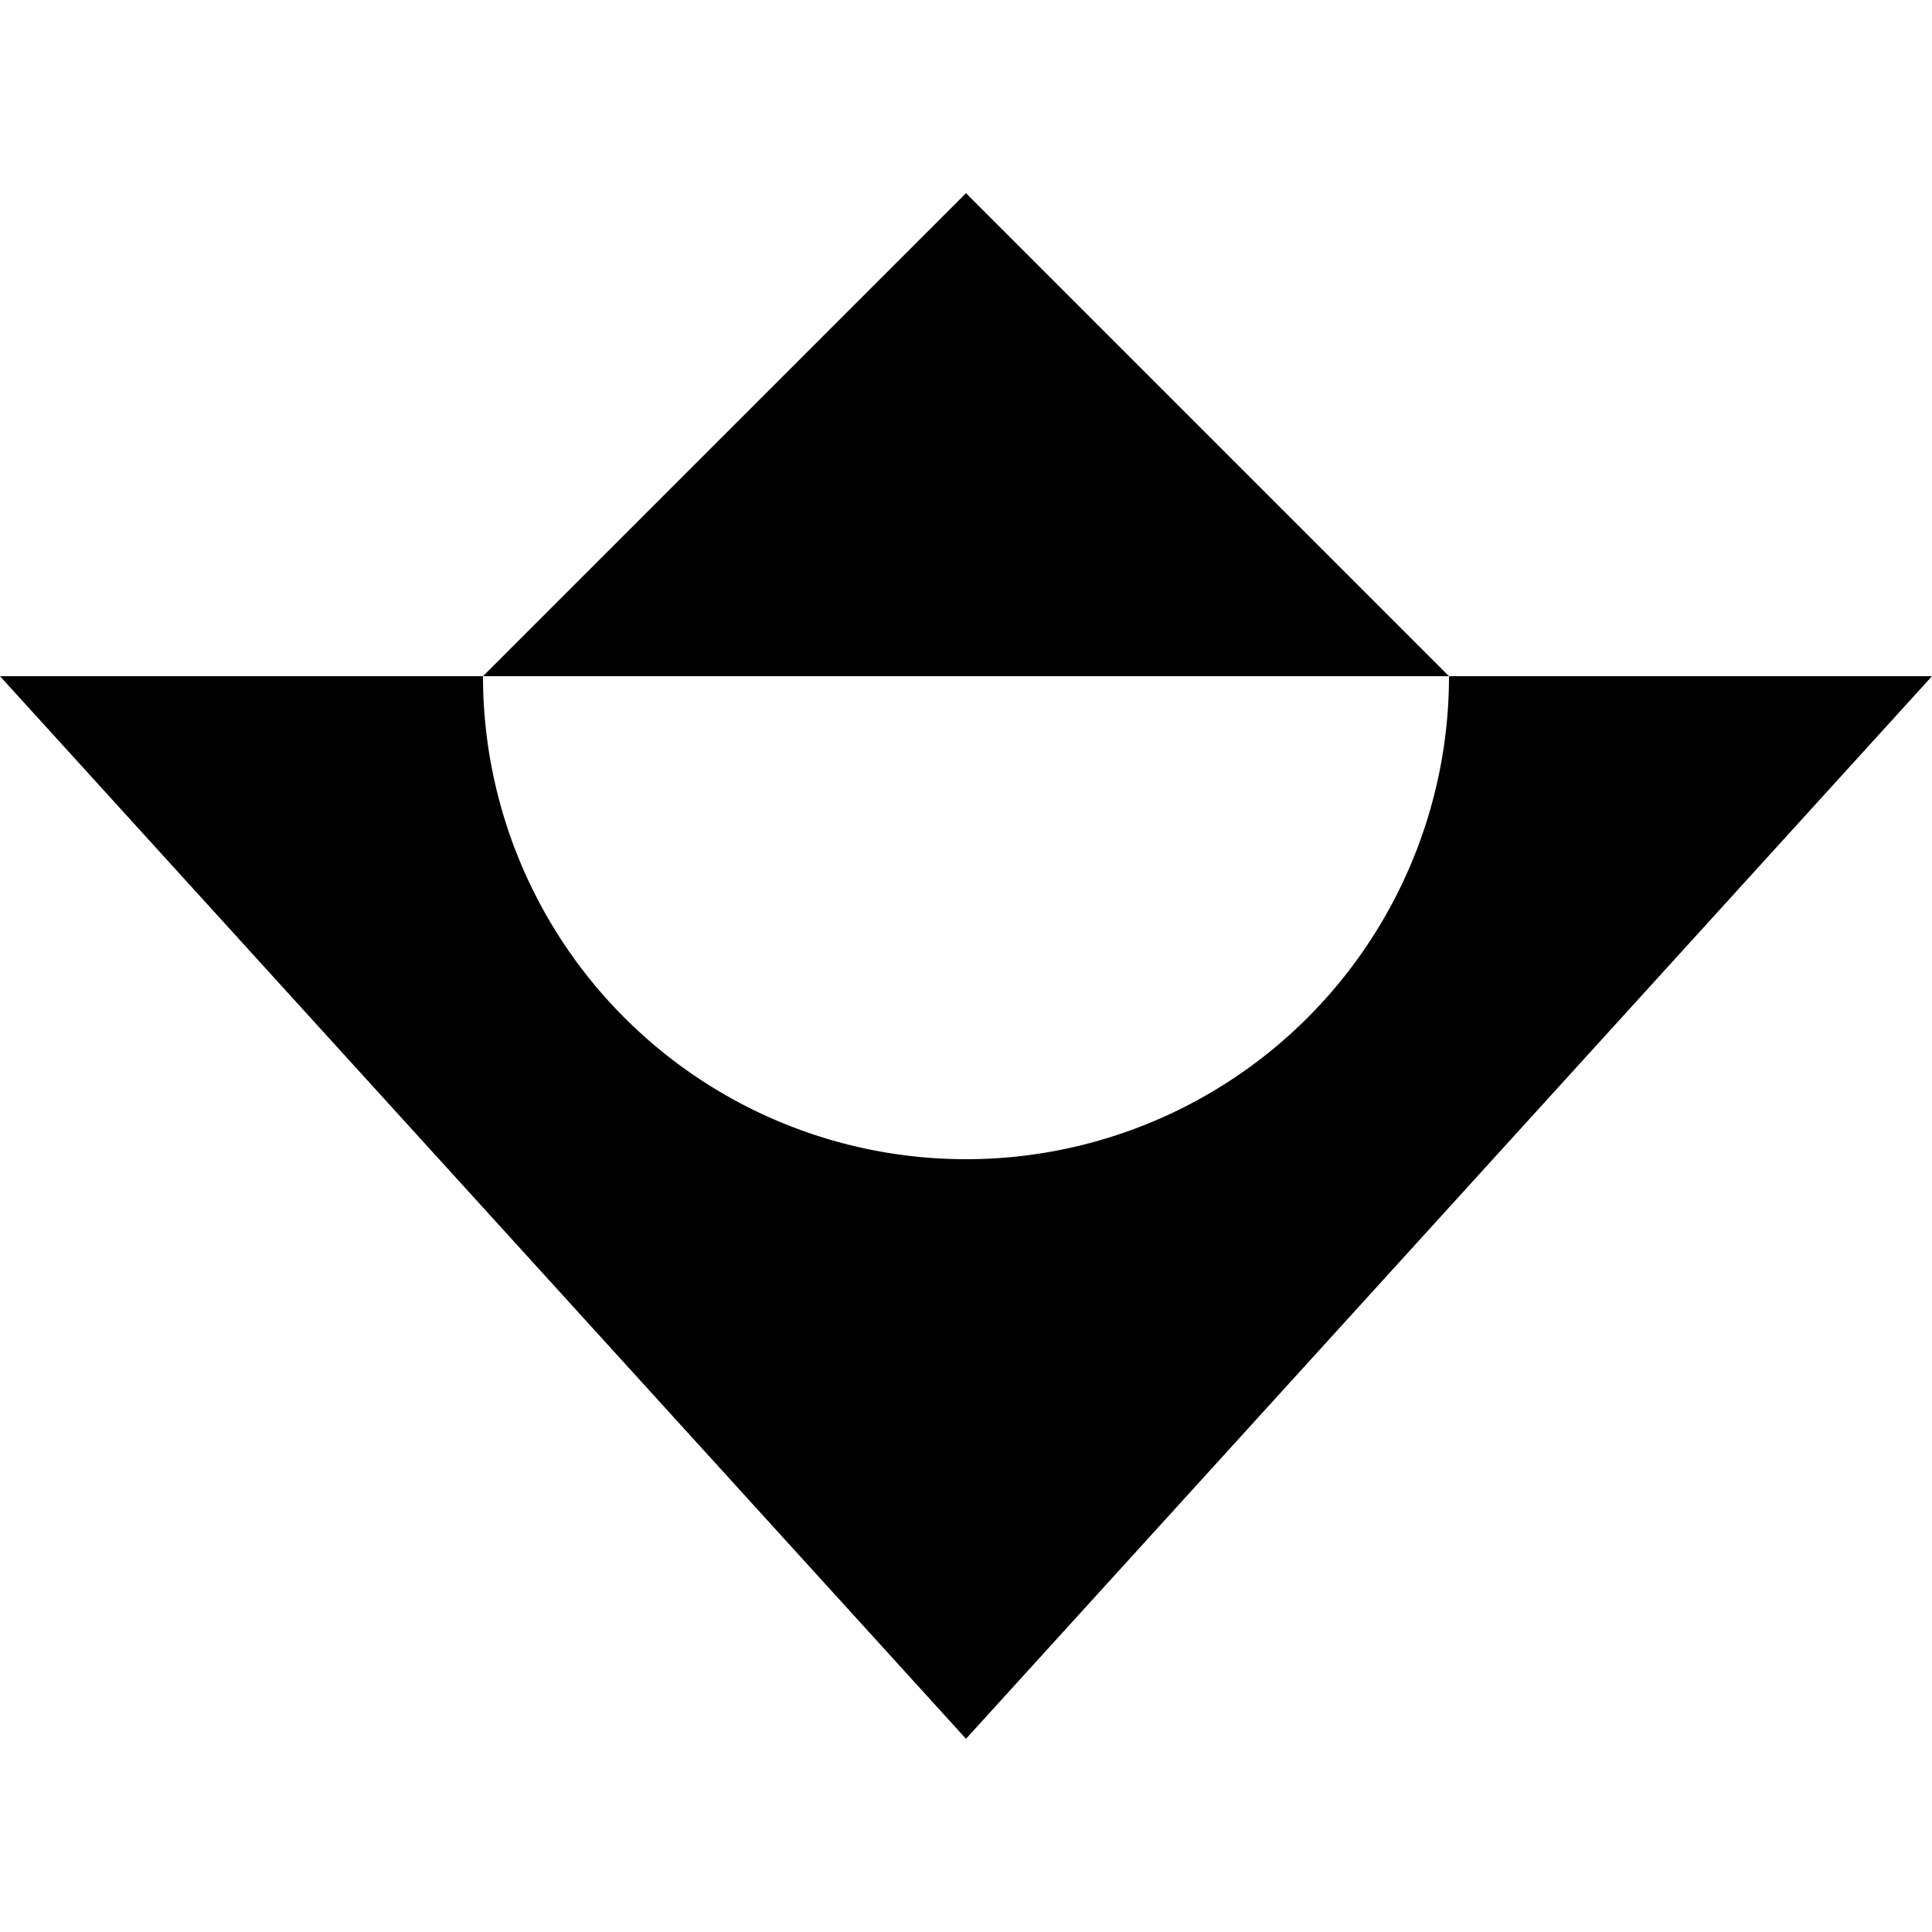 

<svg width="40" height="40" xmlns="http://www.w3.org/2000/svg">
  <path d="M 0 14
  l 20 22
  l 20 -22
  h -10
  a 10 10 0 0 1 -20 0
  l 10 -10
  l 10 10
  z"/>
</svg>


<!--<svg style="border:1px solid black" viewBox="0 0 200 200" fill="#ff0000" xmlns="http://www.w3.org/2000/svg">
    <path d="M 0 0 l 20 -22 l 20 22 z" />
</svg>-->
